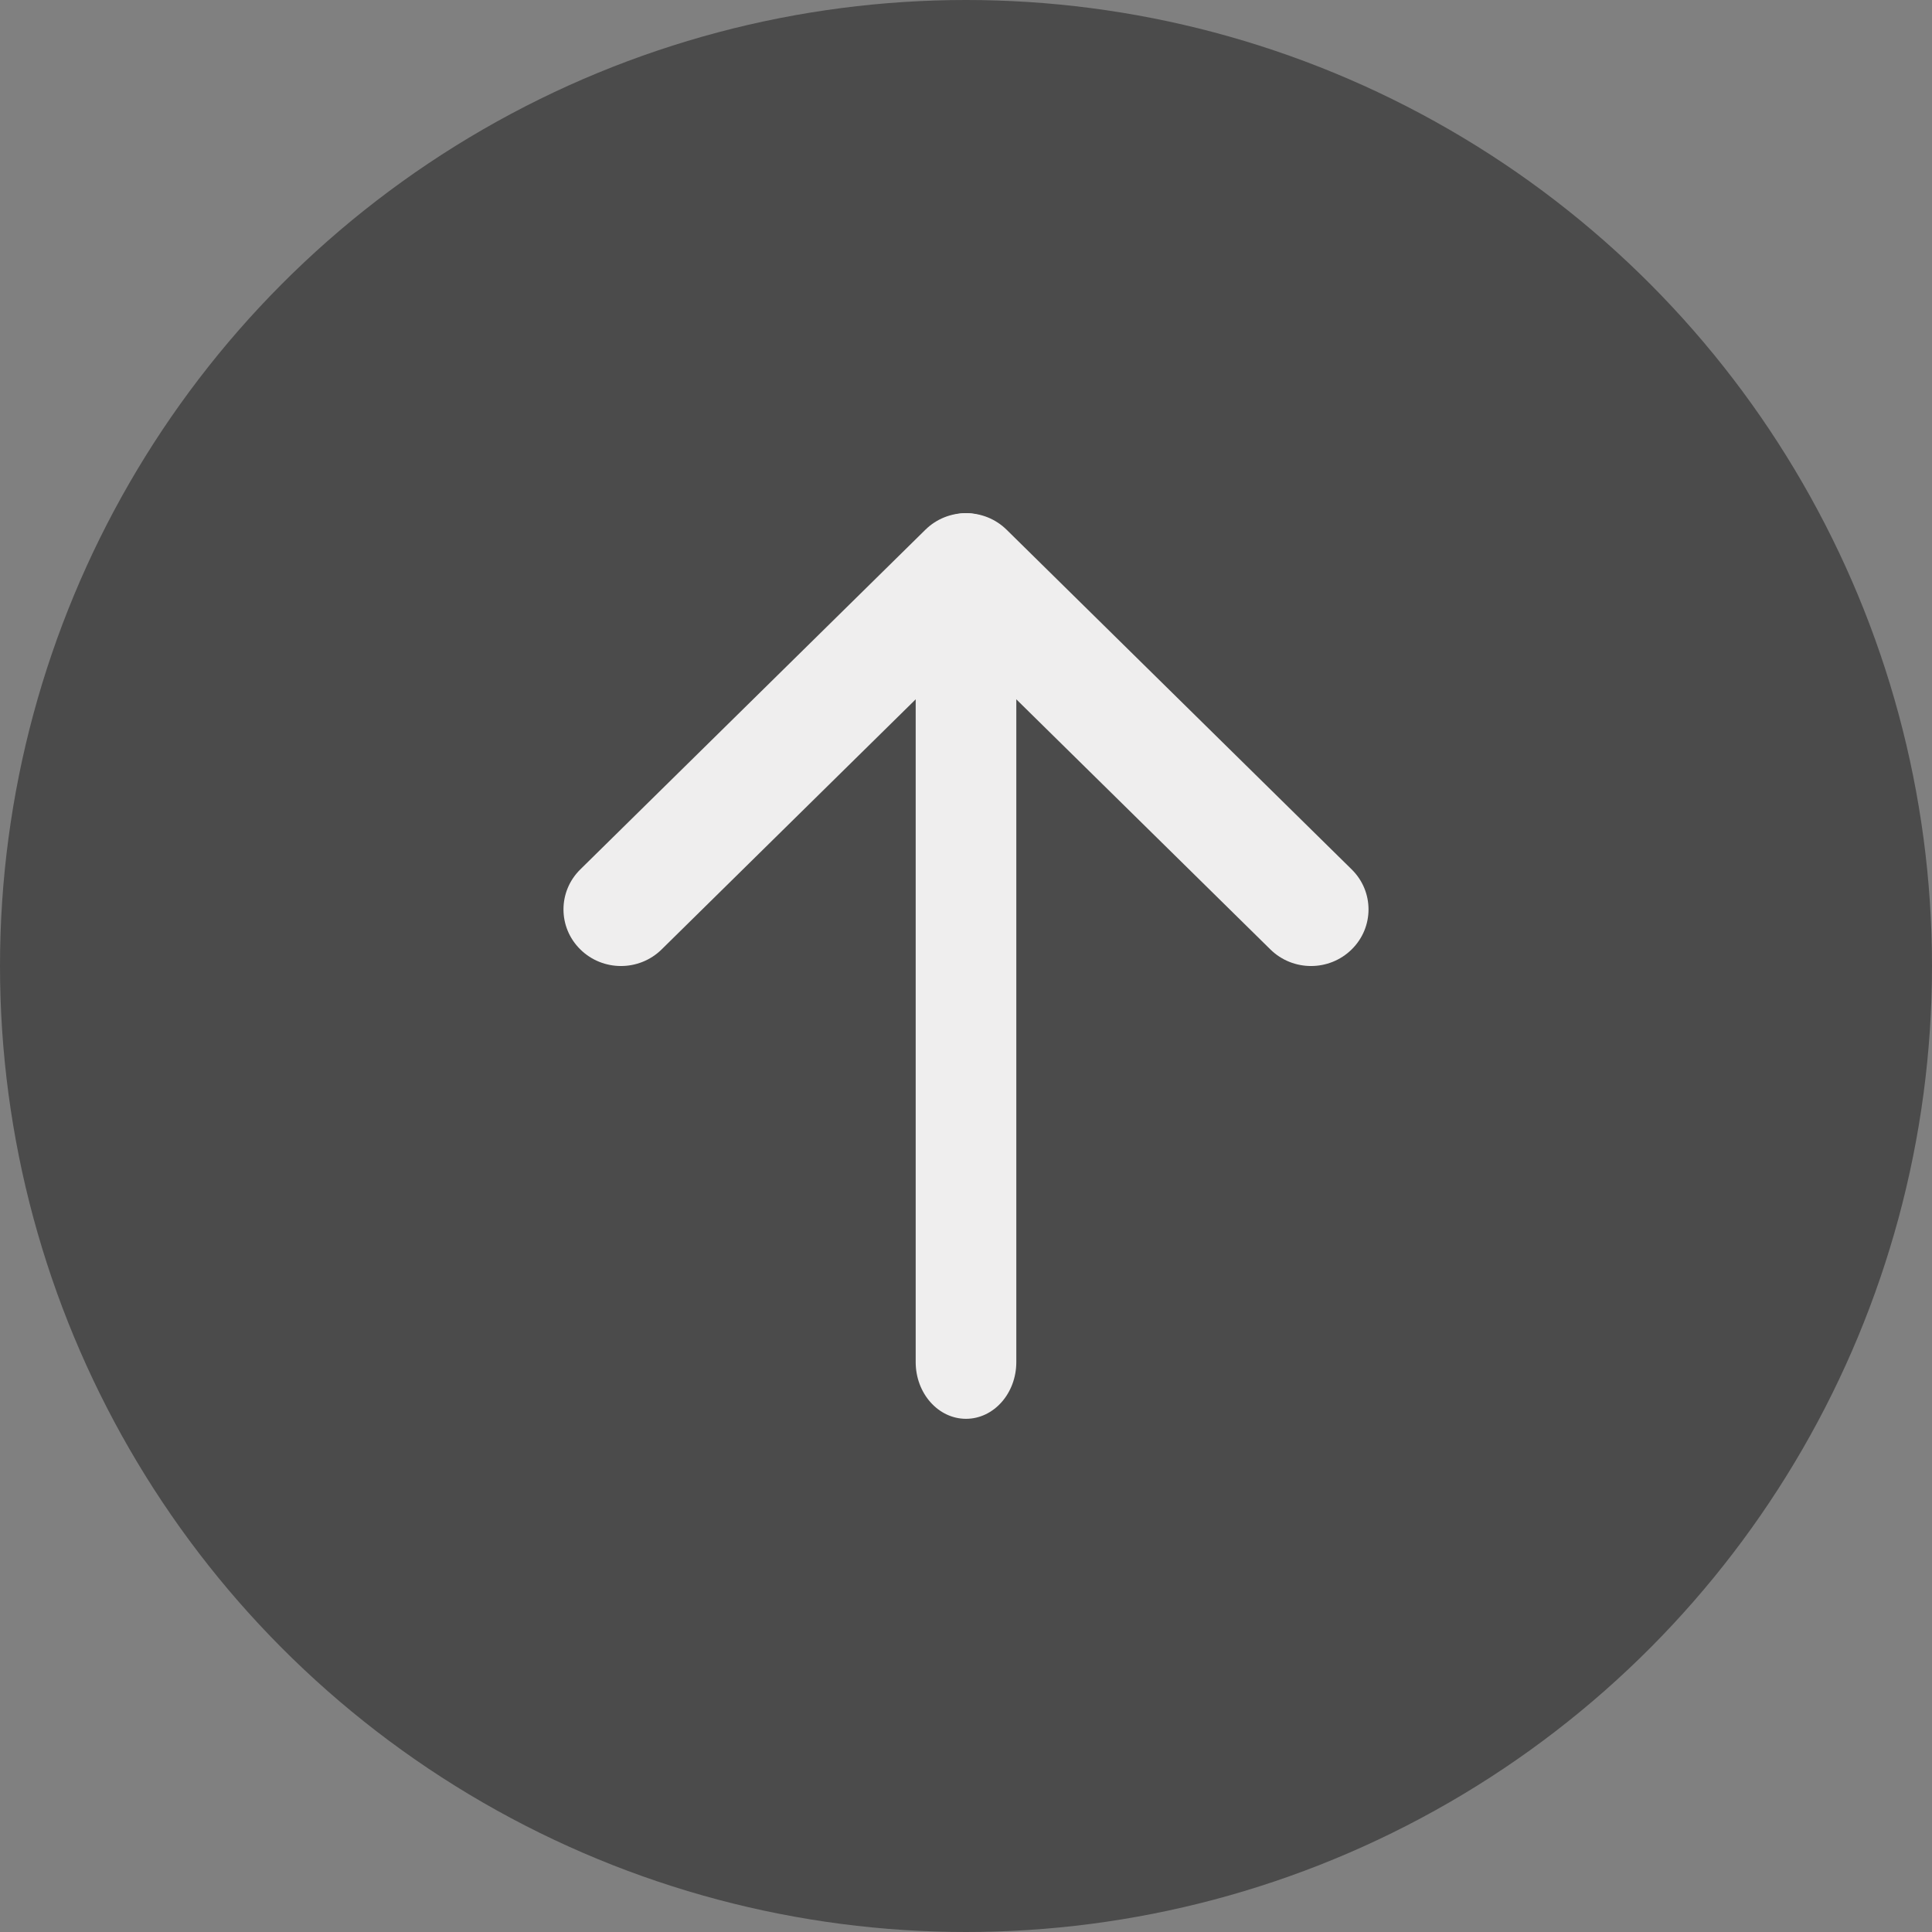 <svg width="24" height="24" viewBox="0 0 24 24" fill="none" xmlns="http://www.w3.org/2000/svg">
<rect x="0" y="0" width="24" height="24" fill="#808080" stroke="none"/>
<circle cx="12" cy="12" r="12" transform="rotate(-180 12 12)" fill="#4B4B4B"/>
<path fill-rule="evenodd" clip-rule="evenodd" d="M12 17.625C11.655 17.625 11.375 17.309 11.375 16.92L11.375 7.08C11.375 6.691 11.655 6.375 12 6.375C12.345 6.375 12.625 6.691 12.625 7.08L12.625 16.92C12.625 17.309 12.345 17.625 12 17.625Z" fill="#EFEEEE"/>
<path fill-rule="evenodd" clip-rule="evenodd" d="M16.791 11.794C16.512 12.069 16.06 12.069 15.781 11.794L12 8.072L8.219 11.794C7.94 12.069 7.488 12.069 7.209 11.794C6.93 11.52 6.93 11.074 7.209 10.8L11.495 6.581C11.774 6.306 12.226 6.306 12.505 6.581L16.791 10.8C17.07 11.074 17.07 11.52 16.791 11.794Z" fill="#EFEEEE"/>
</svg>
